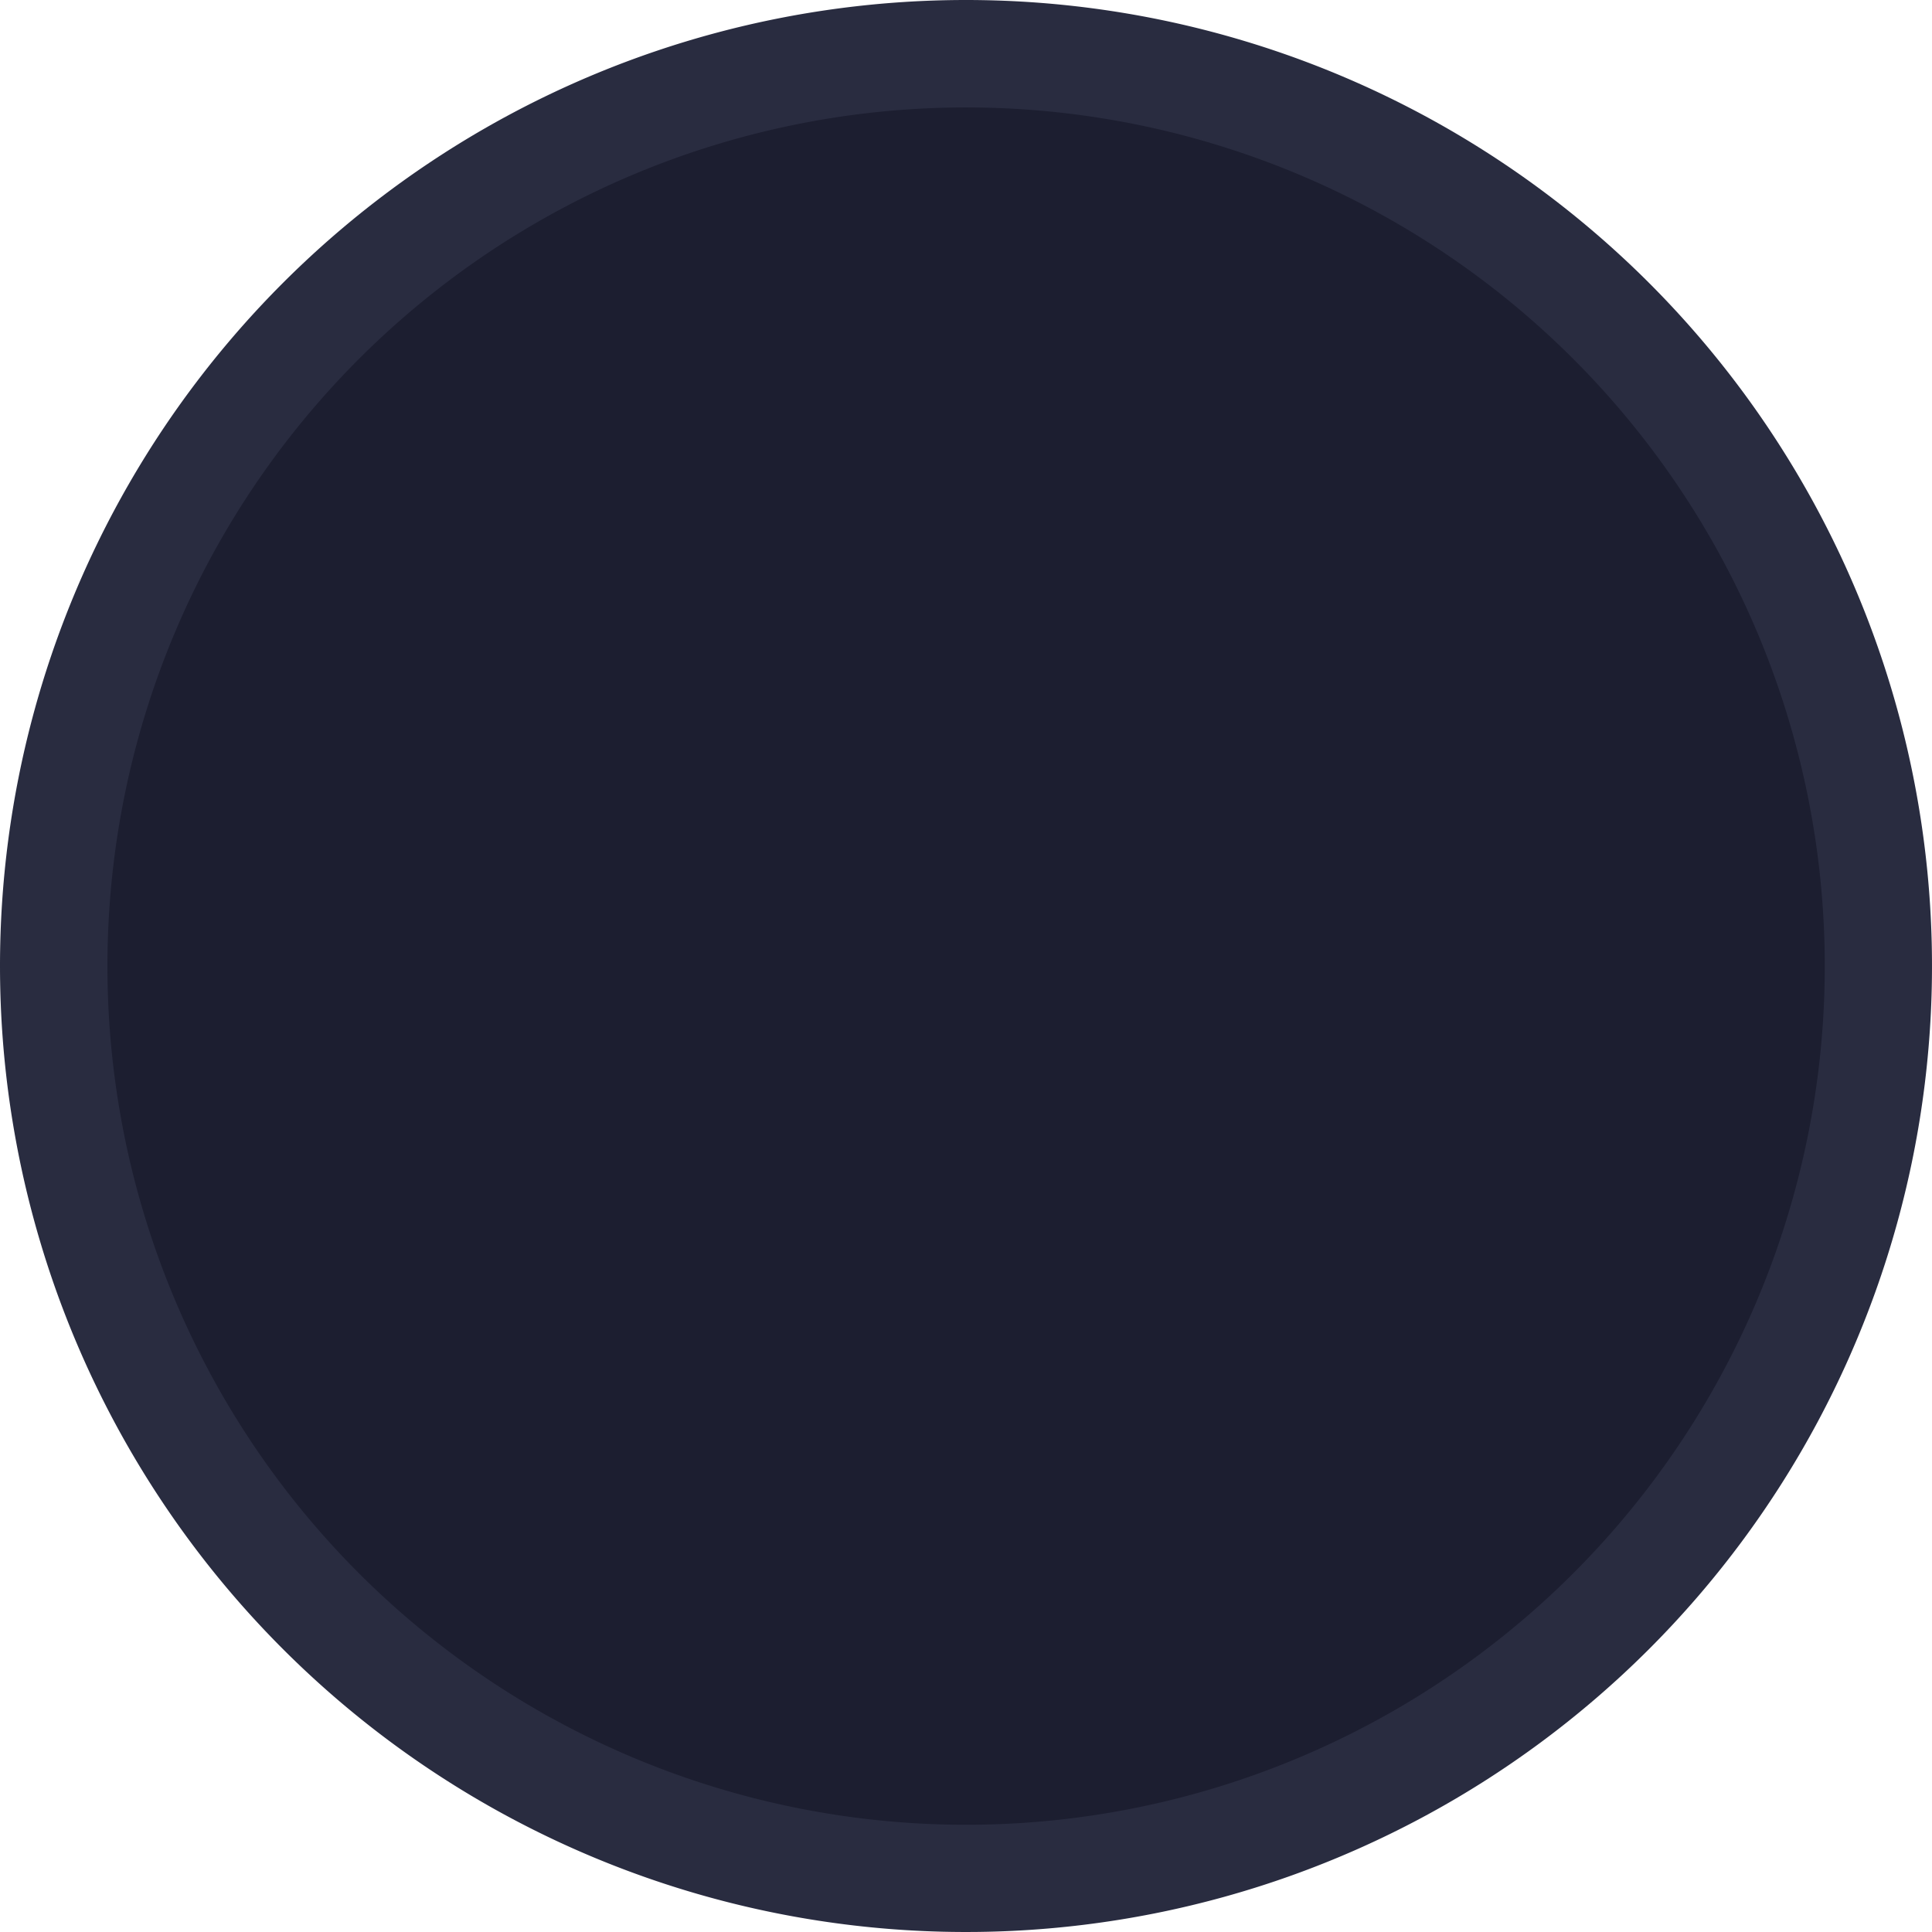 <svg xmlns="http://www.w3.org/2000/svg" width="18" height="18" viewBox="0 0 18 18">
  <g id="checkbox_nor" transform="translate(-222 -138)">
    <g id="Group_8110" data-name="Group 8110" transform="translate(1610 15376)">
      <path id="Path_28551" data-name="Path 28551" d="M9,0A9,9,0,1,1,0,9,9,9,0,0,1,9,0Z" transform="translate(-1388 -15238)" fill="#292c40"/>
    </g>
    <g id="Group_8109" data-name="Group 8109" transform="translate(1611.001 15377.001)">
      <path id="Path_28551-2" data-name="Path 28551" d="M8,0A8,8,0,1,1,0,8,8,8,0,0,1,8,0Z" transform="translate(-1388 -15238)" fill="#1c1e30"/>
    </g>
  </g>
</svg>
